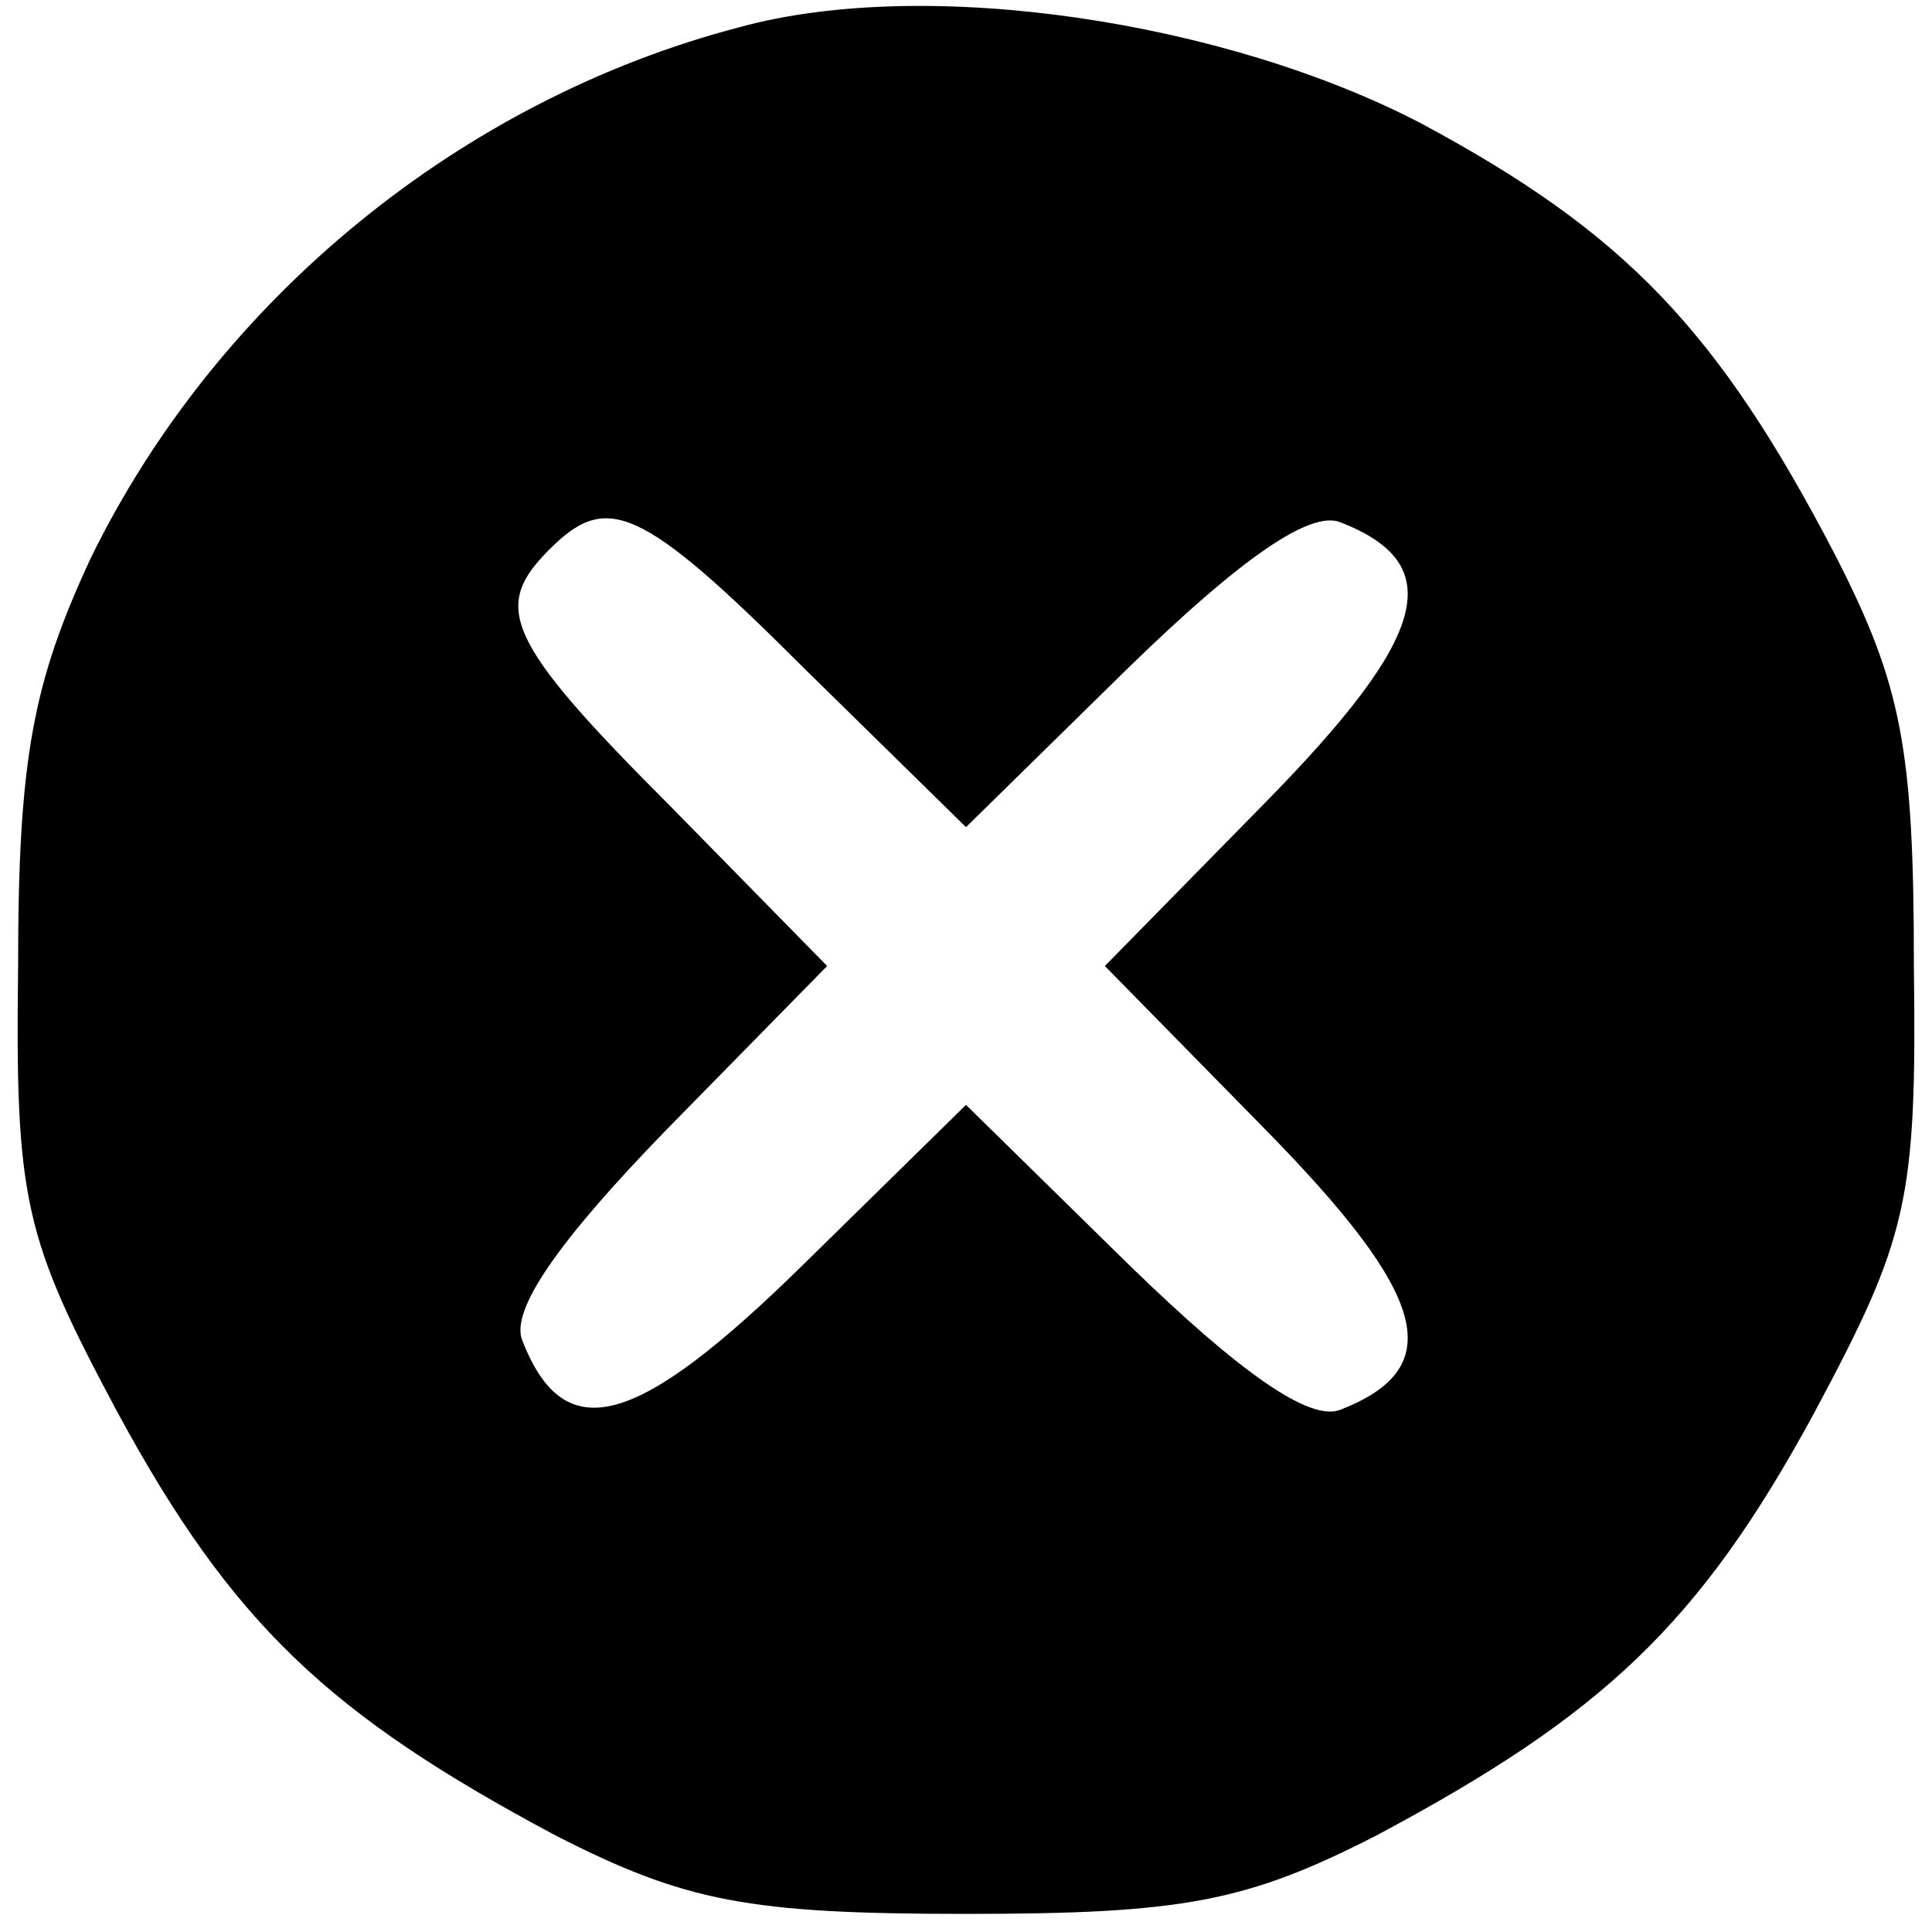 <?xml version="1.0" standalone="no"?>
<!DOCTYPE svg PUBLIC "-//W3C//DTD SVG 20010904//EN"
 "http://www.w3.org/TR/2001/REC-SVG-20010904/DTD/svg10.dtd">
<svg version="1.0" xmlns="http://www.w3.org/2000/svg"
 width="64pt" height="64pt" viewBox="0 0 64 64"
 preserveAspectRatio="xMidYMid meet">

<g transform="translate(0,64) scale(0.1,-0.1)"
fill="#000000" stroke="none">
<path d="M245 631 c-92 -24 -173 -90 -215 -176 -19 -41 -24 -66 -24 -135 -1
-78 2 -90 33 -148 38 -70 70 -100 145 -140 43 -22 64 -26 136 -26 72 0 93 4
136 26 75 40 107 70 145 140 31 58 34 70 33 148 0 72 -4 93 -26 136 -39 75
-70 107 -137 143 -65 34 -164 49 -226 32z m22 -213 l53 -52 54 53 c37 36 60
52 70 48 36 -14 29 -38 -25 -93 l-53 -54 53 -54 c54 -55 61 -79 25 -93 -10 -4
-33 12 -70 48 l-54 53 -54 -53 c-55 -54 -79 -61 -93 -25 -4 10 12 33 48 70
l53 54 -52 53 c-55 55 -59 66 -40 85 19 19 30 15 85 -40z"/>
</g>
</svg>
